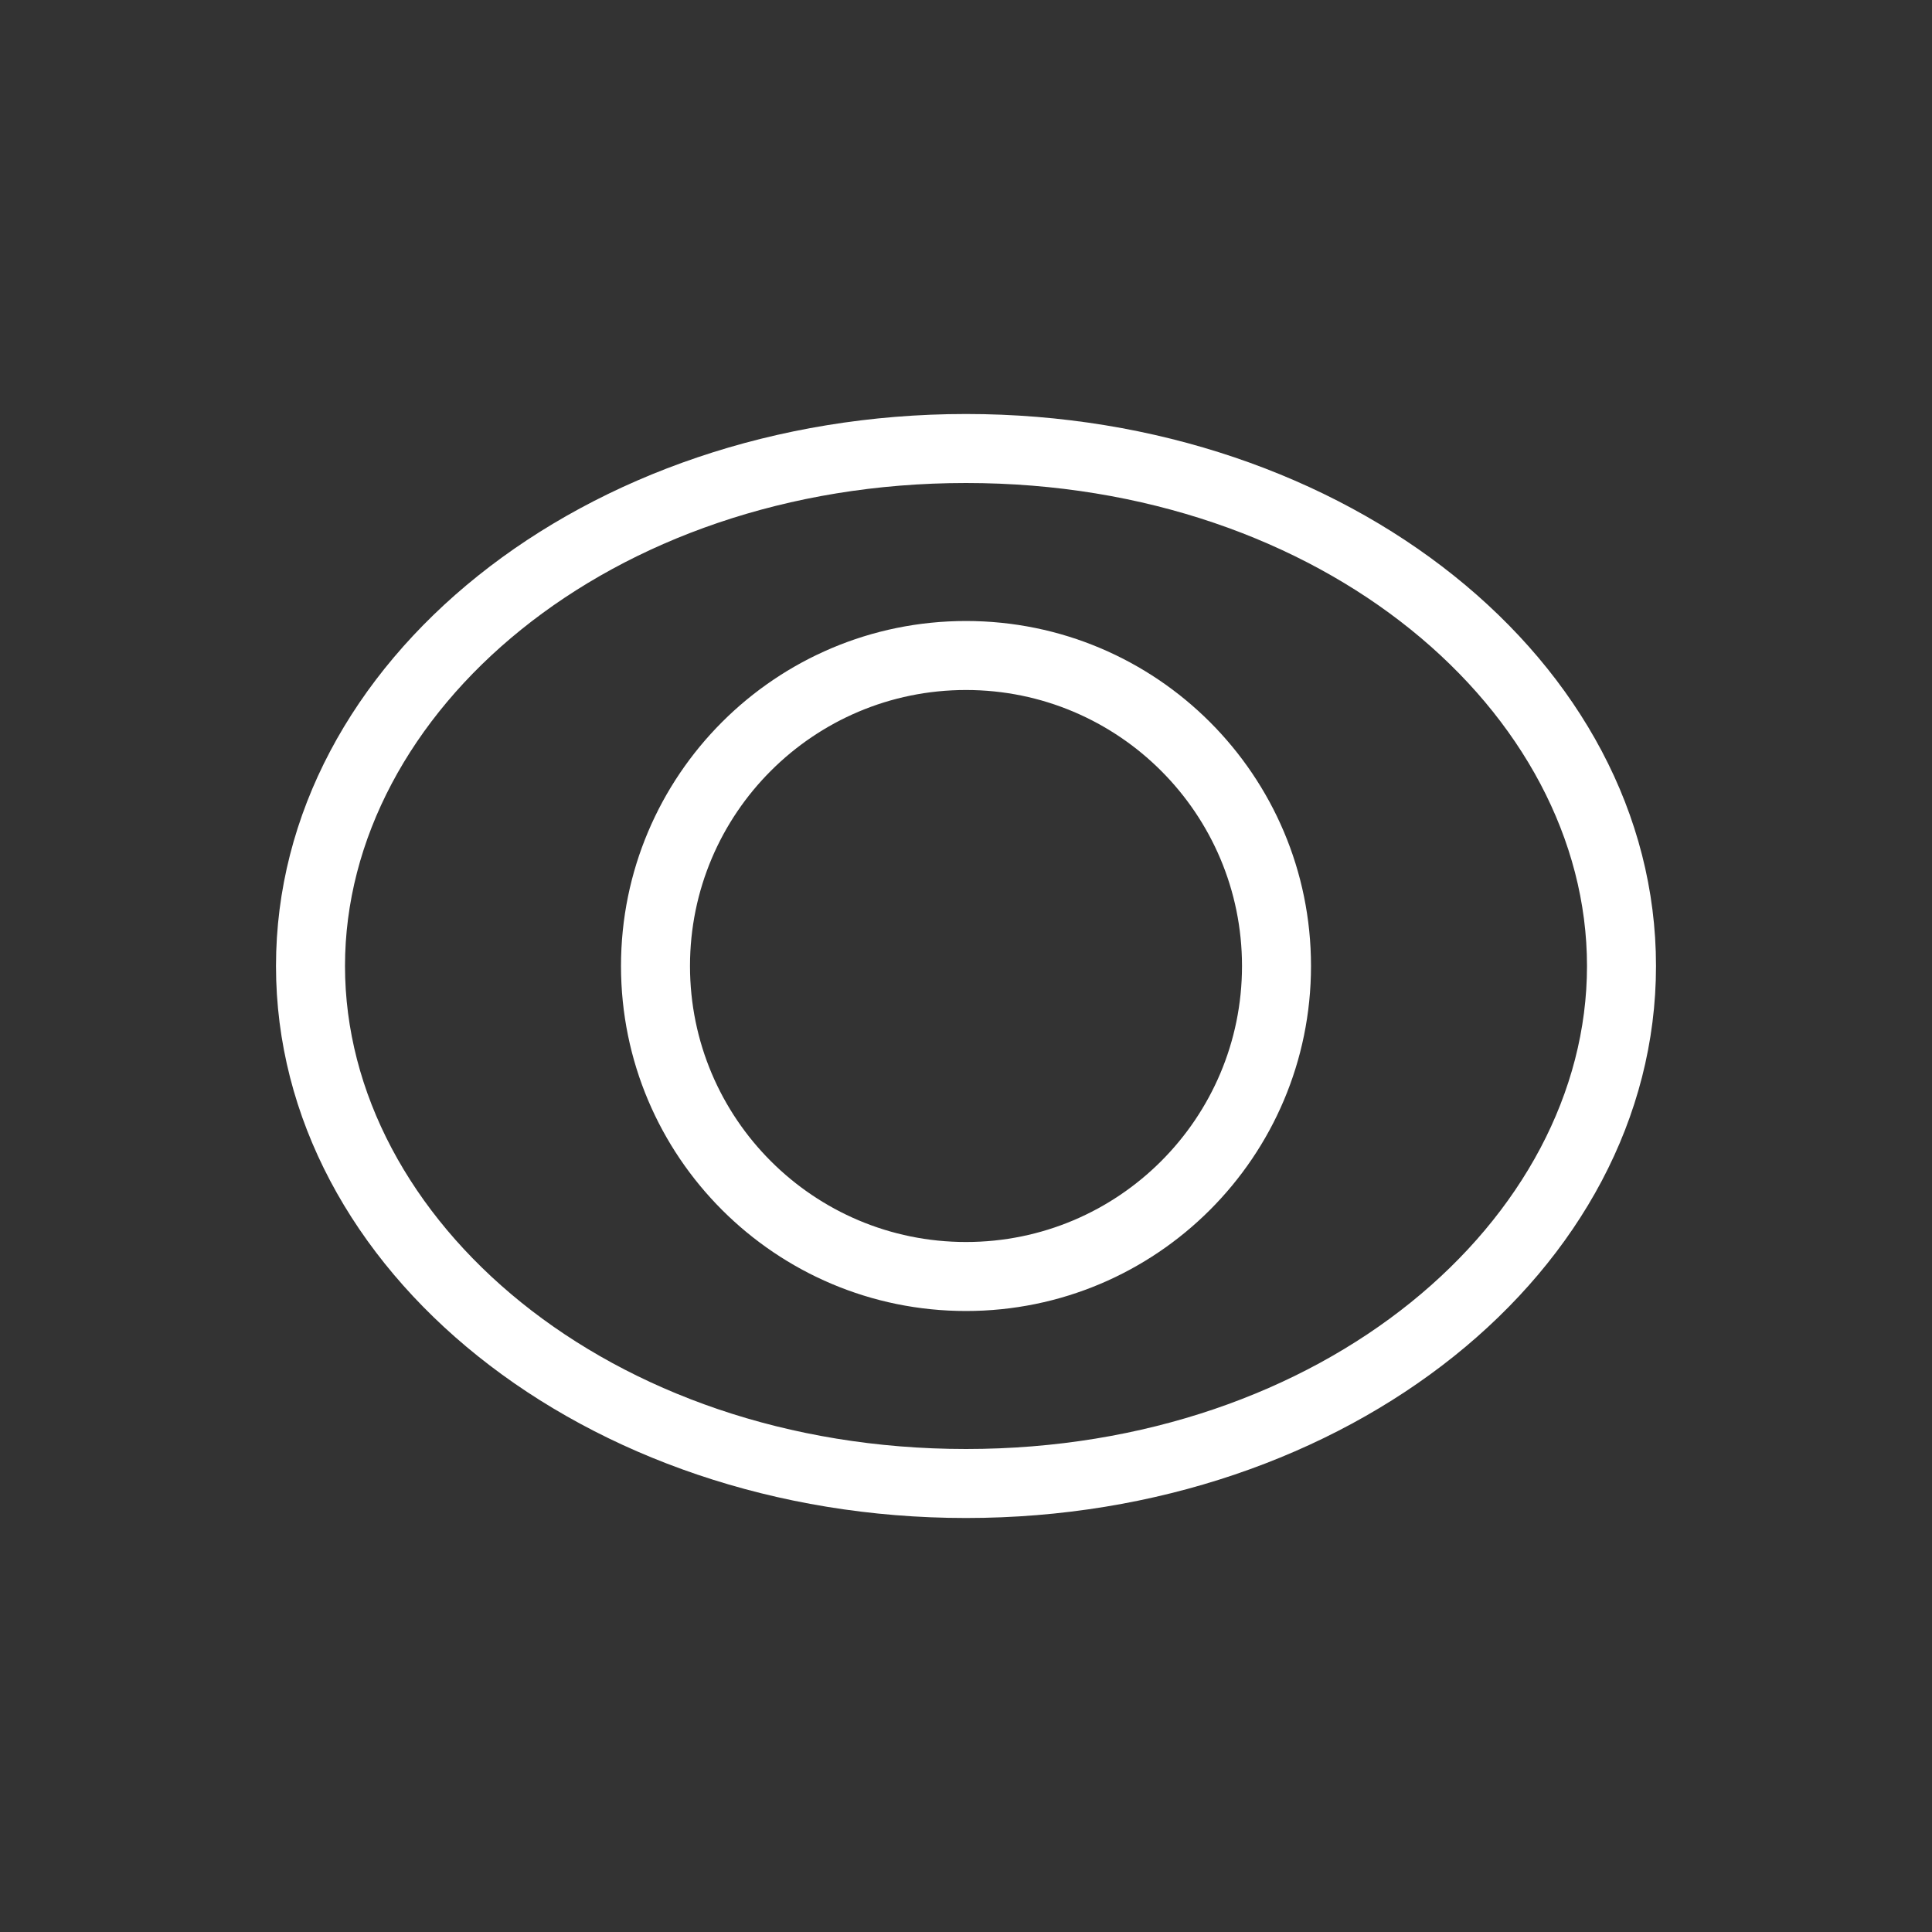 <svg width="28" height="28" viewBox="0 0 28 28" fill="none" xmlns="http://www.w3.org/2000/svg">
<rect x="0" y="0" width="28" height="28" fill="#333333" stroke="none"/>
<path fill-rule="evenodd" clip-rule="evenodd" d="M23 14C23 17.669 19.19 21 14 21C8.81 21 5 17.669 5 14C5 10.331 8.81 7 14 7C19.19 7 23 10.331 23 14ZM24 14C24 18.418 19.523 22 14 22C8.477 22 4 18.418 4 14C4 9.582 8.477 6 14 6C19.523 6 24 9.582 24 14ZM18 14C18 16.209 16.209 18 14 18C11.791 18 10 16.209 10 14C10 11.791 11.791 10 14 10C16.209 10 18 11.791 18 14ZM19 14C19 16.761 16.761 19 14 19C11.239 19 9 16.761 9 14C9 11.239 11.239 9 14 9C16.761 9 19 11.239 19 14Z" fill="white"/>
</svg>
